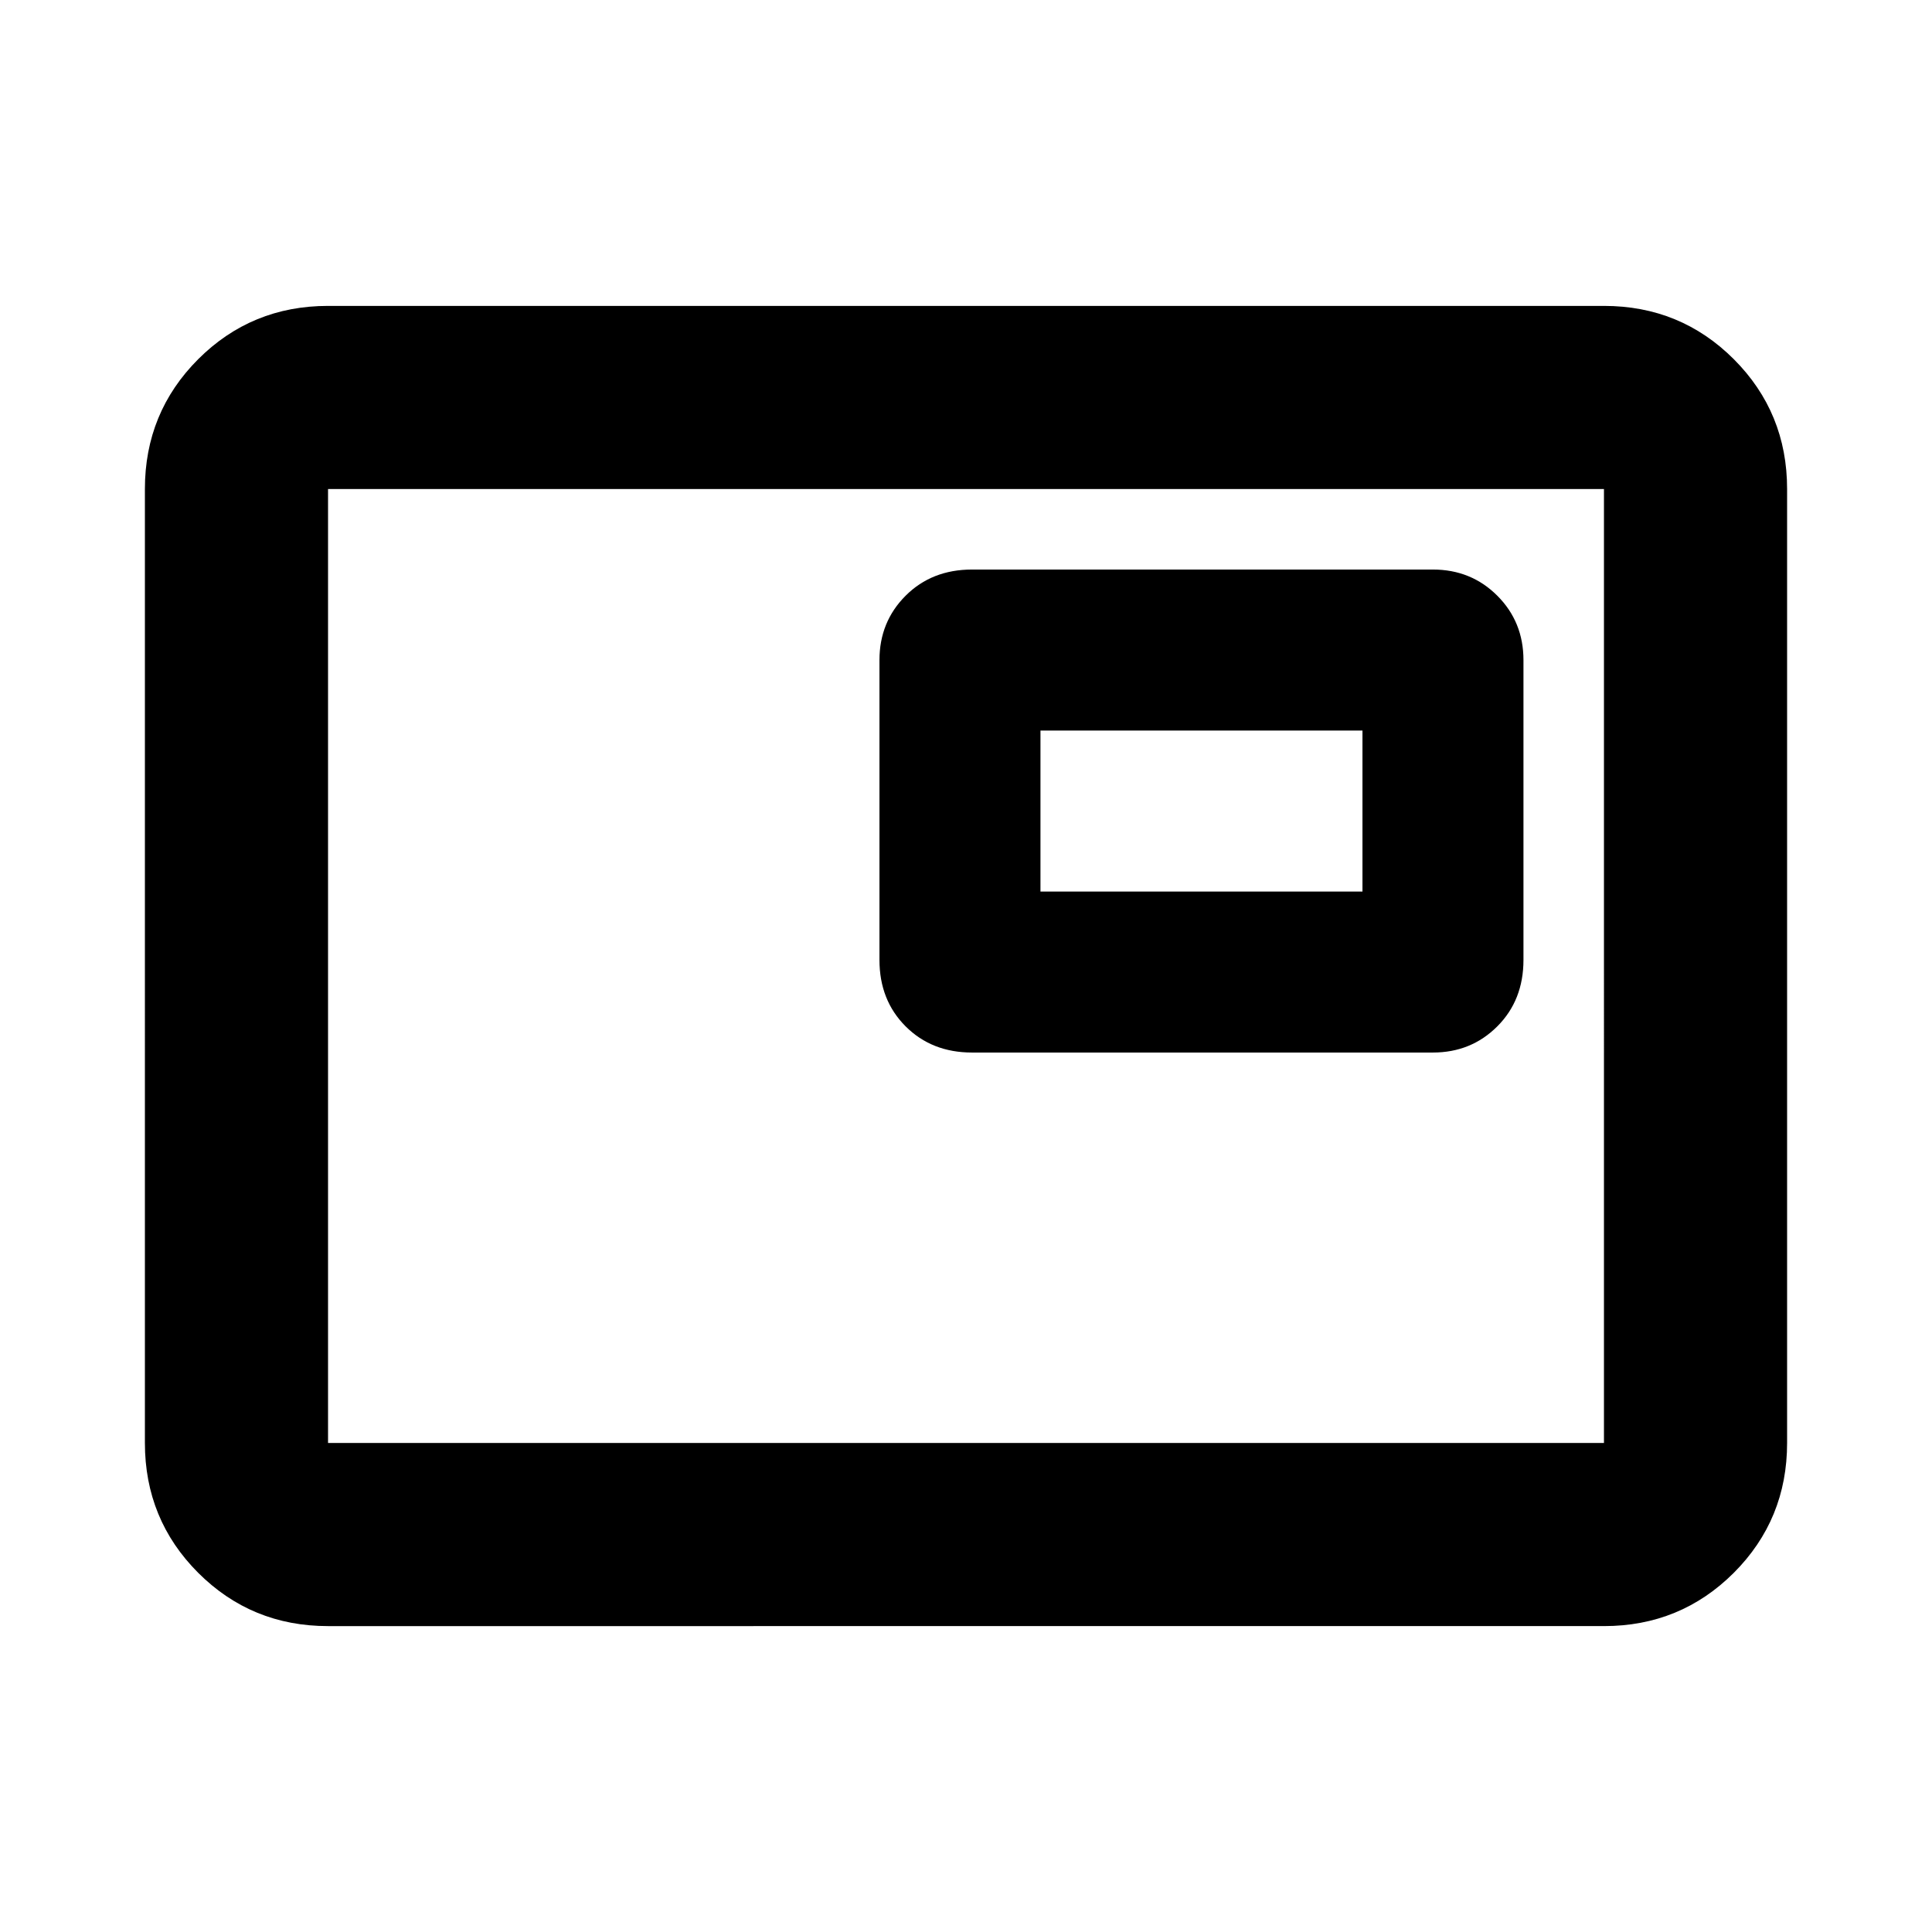 <svg xmlns="http://www.w3.org/2000/svg" height="24" width="24"><path d="M12.075 13.075H17.8q.475 0 .8-.325.325-.325.325-.825V8.2q0-.475-.325-.8-.325-.325-.8-.325h-5.725q-.5 0-.825.325-.325.325-.325.8v3.725q0 .5.325.825.325.325.825.325Zm-8 7.125q-.95 0-1.613-.662-.662-.663-.662-1.613V6.075q0-.95.662-1.613.663-.662 1.613-.662h15.85q.95 0 1.613.662.662.663.662 1.613v11.85q0 .95-.662 1.613-.663.662-1.613.662Zm0-2.275V6.075v11.85Zm0 0h15.85V6.075H4.075v11.85Zm8.85-6.85v-2h4v2Z"/></svg>